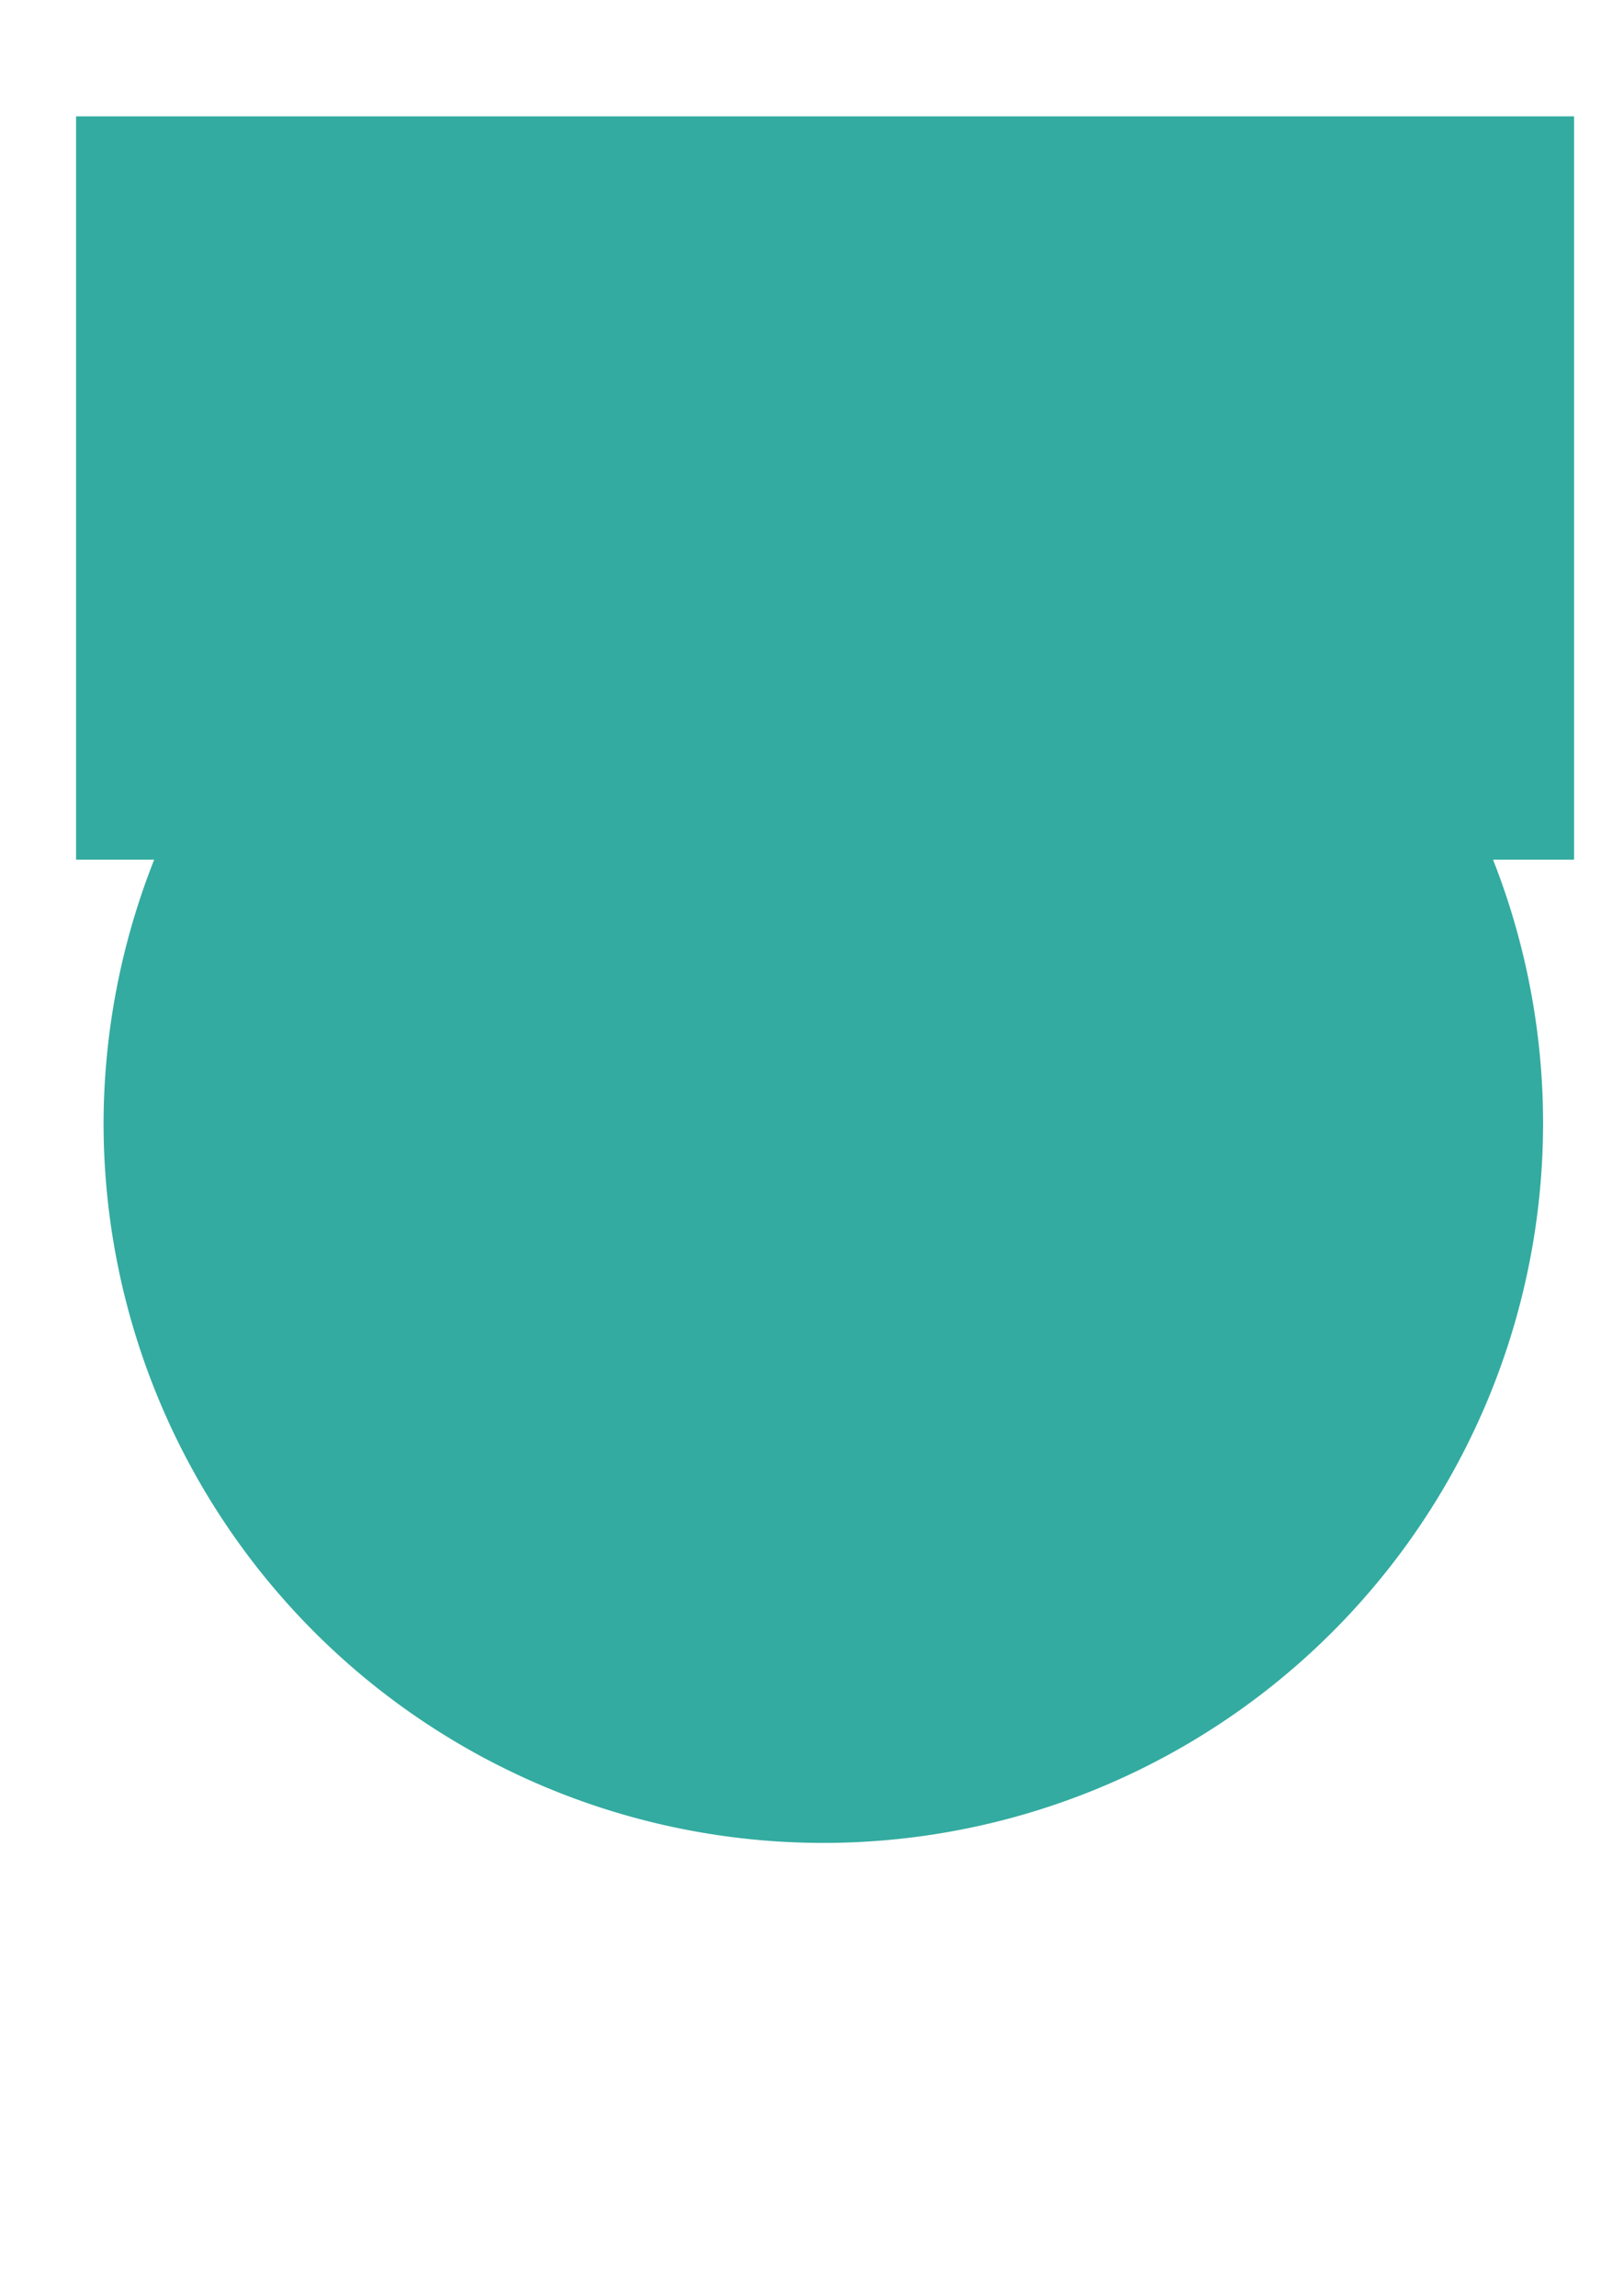 <?xml version="1.0" encoding="UTF-8" standalone="no"?>
<svg
   xmlns:dc="http://purl.org/dc/elements/1.1/"
   xmlns:cc="http://creativecommons.org/ns#"
   xmlns:rdf="http://www.w3.org/1999/02/22-rdf-syntax-ns#"
   xmlns:svg="http://www.w3.org/2000/svg"
   xmlns="http://www.w3.org/2000/svg"
   viewBox="0 0 210 297"
   height="297mm"
   width="210mm">
  
  <g style="display:inline">
    <path
       id="rect4485"
       transform="scale(0.265)"
       d="M 37.143,56.805 V 419.662 H 75.289 A 351.429,351.429 0 0 0 50.572,548.234 351.429,351.429 0 0 0 402,899.662 351.429,351.429 0 0 0 753.428,548.234 351.429,351.429 0 0 0 728.994,419.662 h 39.578 V 56.805 Z"
       style="opacity:0.8;fill:#009688;fill-opacity:1;stroke-width:0;stroke-miterlimit:4;stroke-dasharray:none" />
  </g>
</svg>

